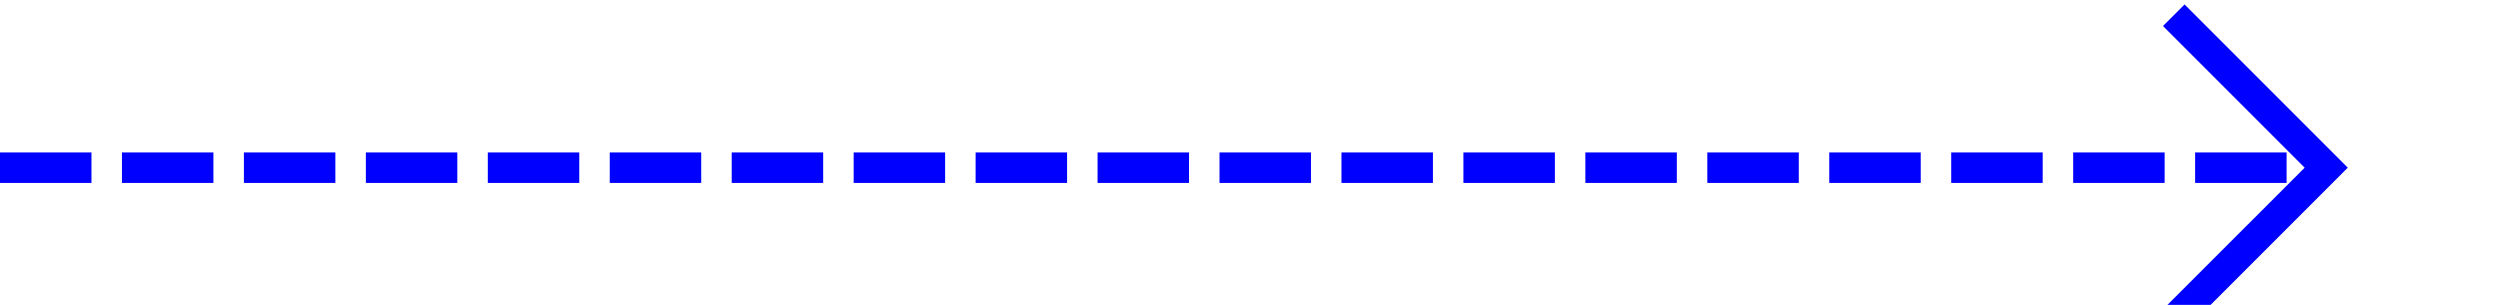 ﻿<?xml version="1.0" encoding="utf-8"?>
<svg version="1.1" xmlns:xlink="http://www.w3.org/1999/xlink" width="82px" height="10px" preserveAspectRatio="xMinYMid meet" viewBox="419 350  82 8" xmlns="http://www.w3.org/2000/svg">
  <path d="M 419 354.5  L 495 354.5  " stroke-width="1" stroke-dasharray="3,1" stroke="#0000ff" fill="none" />
  <path d="M 489.946 349.854  L 494.593 354.5  L 489.946 359.146  L 490.654 359.854  L 495.654 354.854  L 496.007 354.5  L 495.654 354.146  L 490.654 349.146  L 489.946 349.854  Z " fill-rule="nonzero" fill="#0000ff" stroke="none" />
</svg>